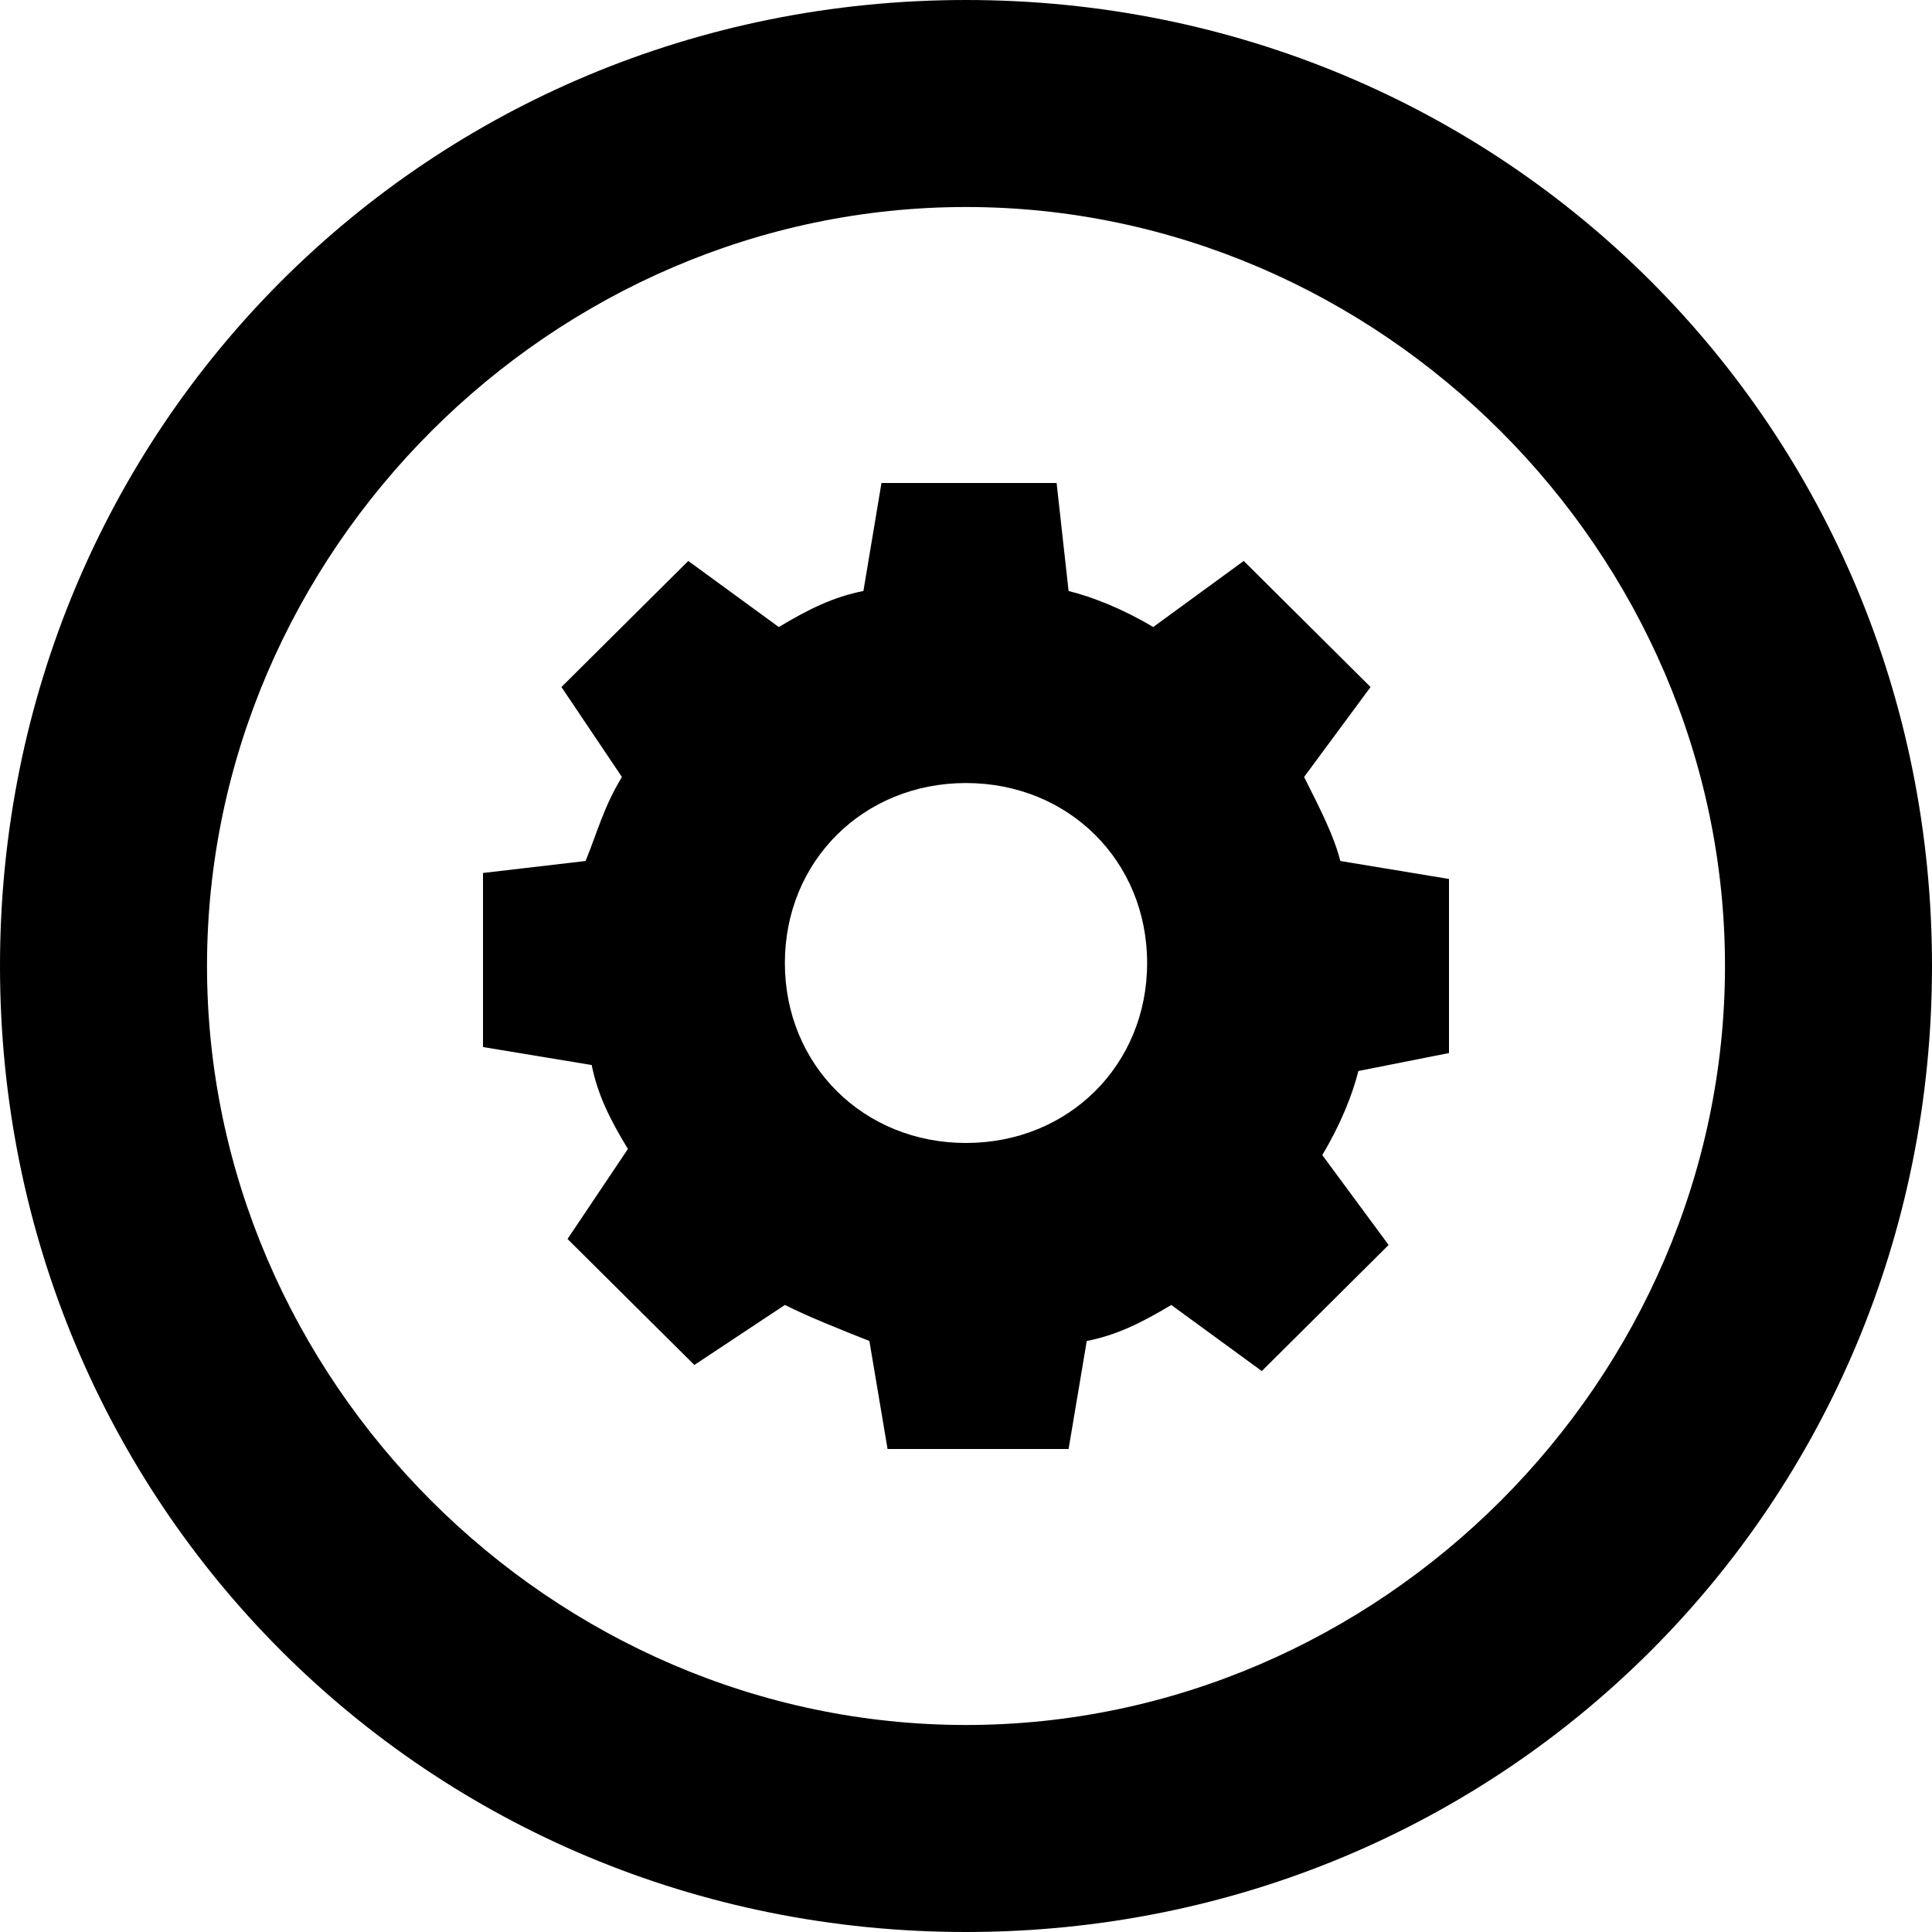 <svg viewBox="0 0 20 20" xmlns="http://www.w3.org/2000/svg"><path d="M17.857,10 C17.857,5.714 14.286,2.143 10,2.143 C5.714,2.143 2.143,5.714 2.143,10 C2.143,14.286 5.714,17.857 10,17.857 C14.286,17.857 17.857,14.286 17.857,10 M0,10 C0,4.429 4.429,0 10,0 C15.571,0 20,4.429 20,10 C20,15.571 15.571,20 10,20 C4.429,20 0,15.571 0,10"/><path d="M15,10.901 L15,9.099 L13.875,8.913 C13.812,8.665 13.688,8.416 13.5,8.043 L14.188,7.112 L12.875,5.807 L11.938,6.491 C11.625,6.304 11.312,6.18 11.062,6.118 L10.938,5 L9.125,5 L8.938,6.118 C8.625,6.18 8.375,6.304 8.062,6.491 L7.125,5.807 L5.812,7.112 L6.438,8.043 C6.25,8.354 6.188,8.602 6.062,8.913 L5,9.037 L5,10.839 L6.125,11.025 C6.188,11.335 6.312,11.584 6.5,11.894 L5.875,12.826 L7.188,14.13 L8.125,13.509 C8.375,13.634 8.688,13.758 9,13.882 L9.188,15 L11.062,15 L11.25,13.882 C11.562,13.82 11.812,13.696 12.125,13.509 L13.062,14.193 L14.375,12.888 L13.688,11.957 C13.875,11.646 14,11.335 14.062,11.087 L15,10.901 L15,10.901 Z M10,11.832 C8.938,11.832 8.125,11.025 8.125,9.969 C8.125,8.913 8.938,8.106 10,8.106 C11.062,8.106 11.875,8.913 11.875,9.969 C11.875,11.025 11.062,11.832 10,11.832 L10,11.832 Z"/></svg>
